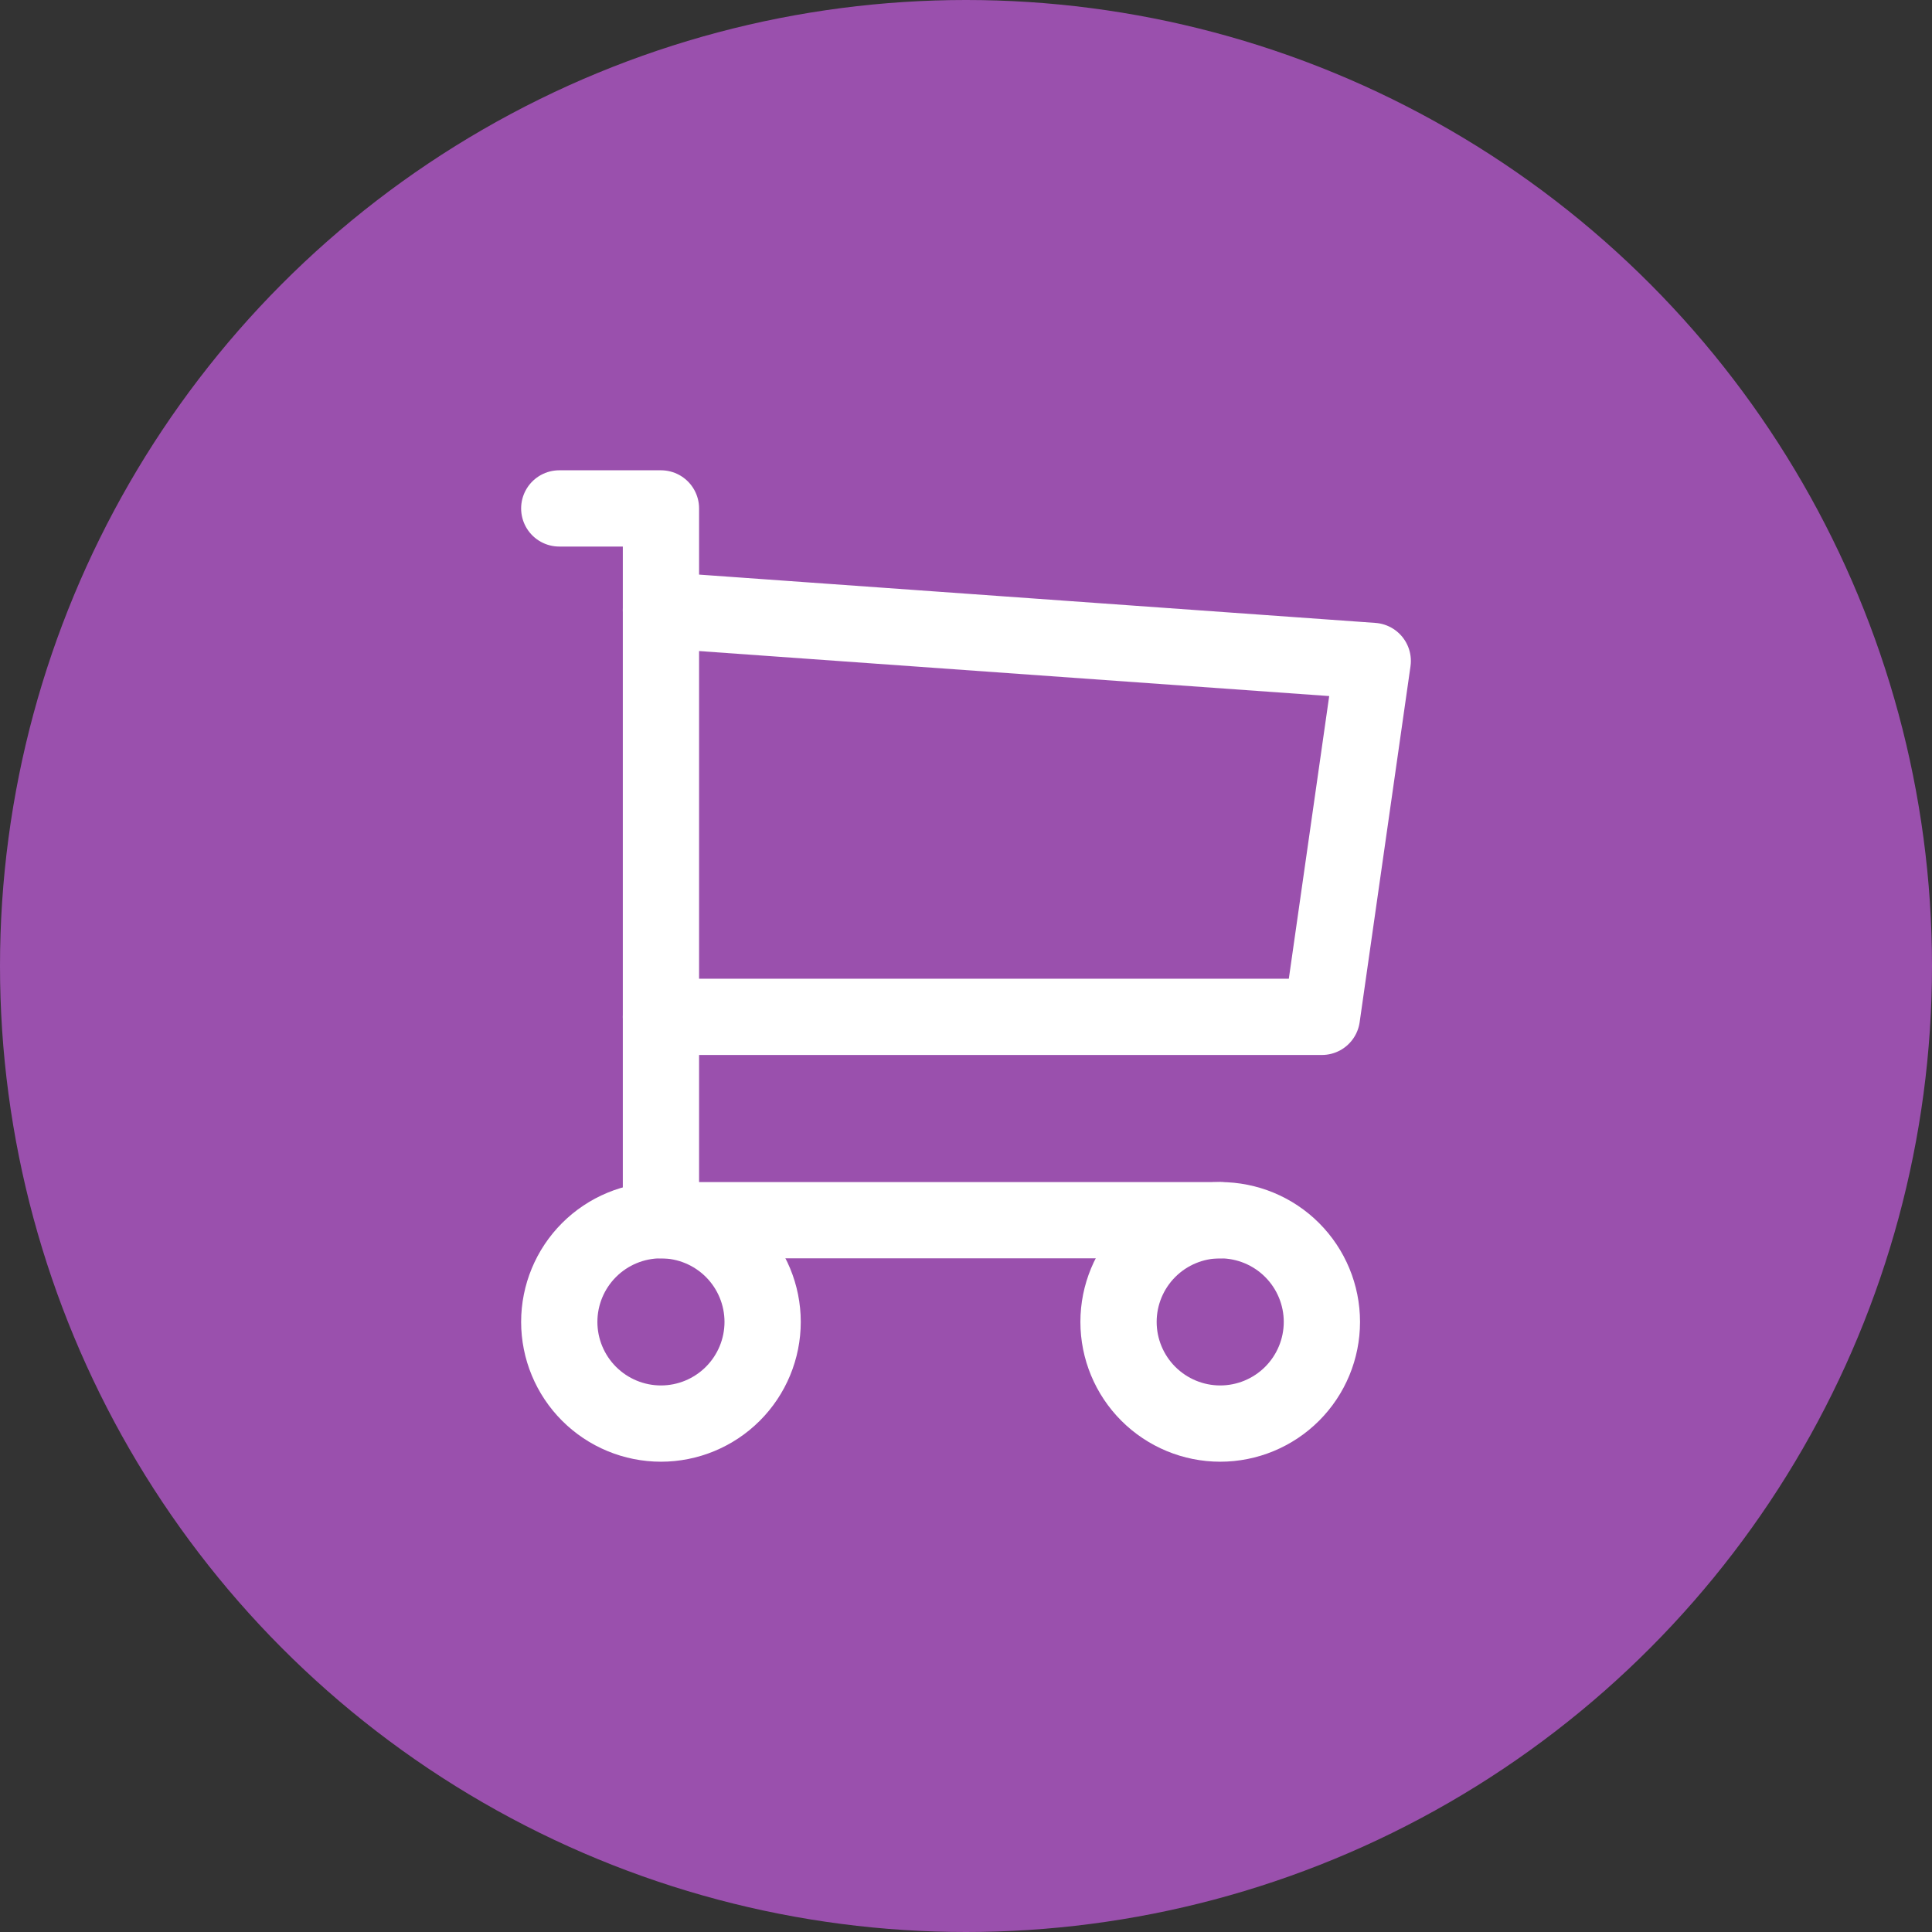 <svg width="38" height="38" viewBox="0 0 38 38" fill="none" xmlns="http://www.w3.org/2000/svg">
<rect x="0" y="0" width="38" height="38" fill="#333333" stroke="none"/>
<circle cx="19" cy="19" r="19" fill="#9A50AD"/>
<g clip-path="url(#clip0_433_2845)">
<path d="M11 26C11 26.53 11.211 27.039 11.586 27.414C11.961 27.789 12.47 28 13 28C13.53 28 14.039 27.789 14.414 27.414C14.789 27.039 15 26.53 15 26C15 25.47 14.789 24.961 14.414 24.586C14.039 24.211 13.53 24 13 24C12.47 24 11.961 24.211 11.586 24.586C11.211 24.961 11 25.47 11 26Z" stroke="white" stroke-width="1.5" stroke-linecap="round" stroke-linejoin="round"/>
<path d="M22 26C22 26.53 22.211 27.039 22.586 27.414C22.961 27.789 23.47 28 24 28C24.53 28 25.039 27.789 25.414 27.414C25.789 27.039 26 26.53 26 26C26 25.47 25.789 24.961 25.414 24.586C25.039 24.211 24.53 24 24 24C23.47 24 22.961 24.211 22.586 24.586C22.211 24.961 22 25.47 22 26Z" stroke="white" stroke-width="1.5" stroke-linecap="round" stroke-linejoin="round"/>
<path d="M24 24H13V10H11" stroke="white" stroke-width="1.5" stroke-linecap="round" stroke-linejoin="round"/>
<path d="M13 12L27 13L26 20H13" stroke="white" stroke-width="1.5" stroke-linecap="round" stroke-linejoin="round"/>
</g>
<defs>
<clipPath id="clip0_433_2845">
<rect width="24" height="24" fill="white" transform="translate(7 7)"/>
</clipPath>
</defs>
</svg>
